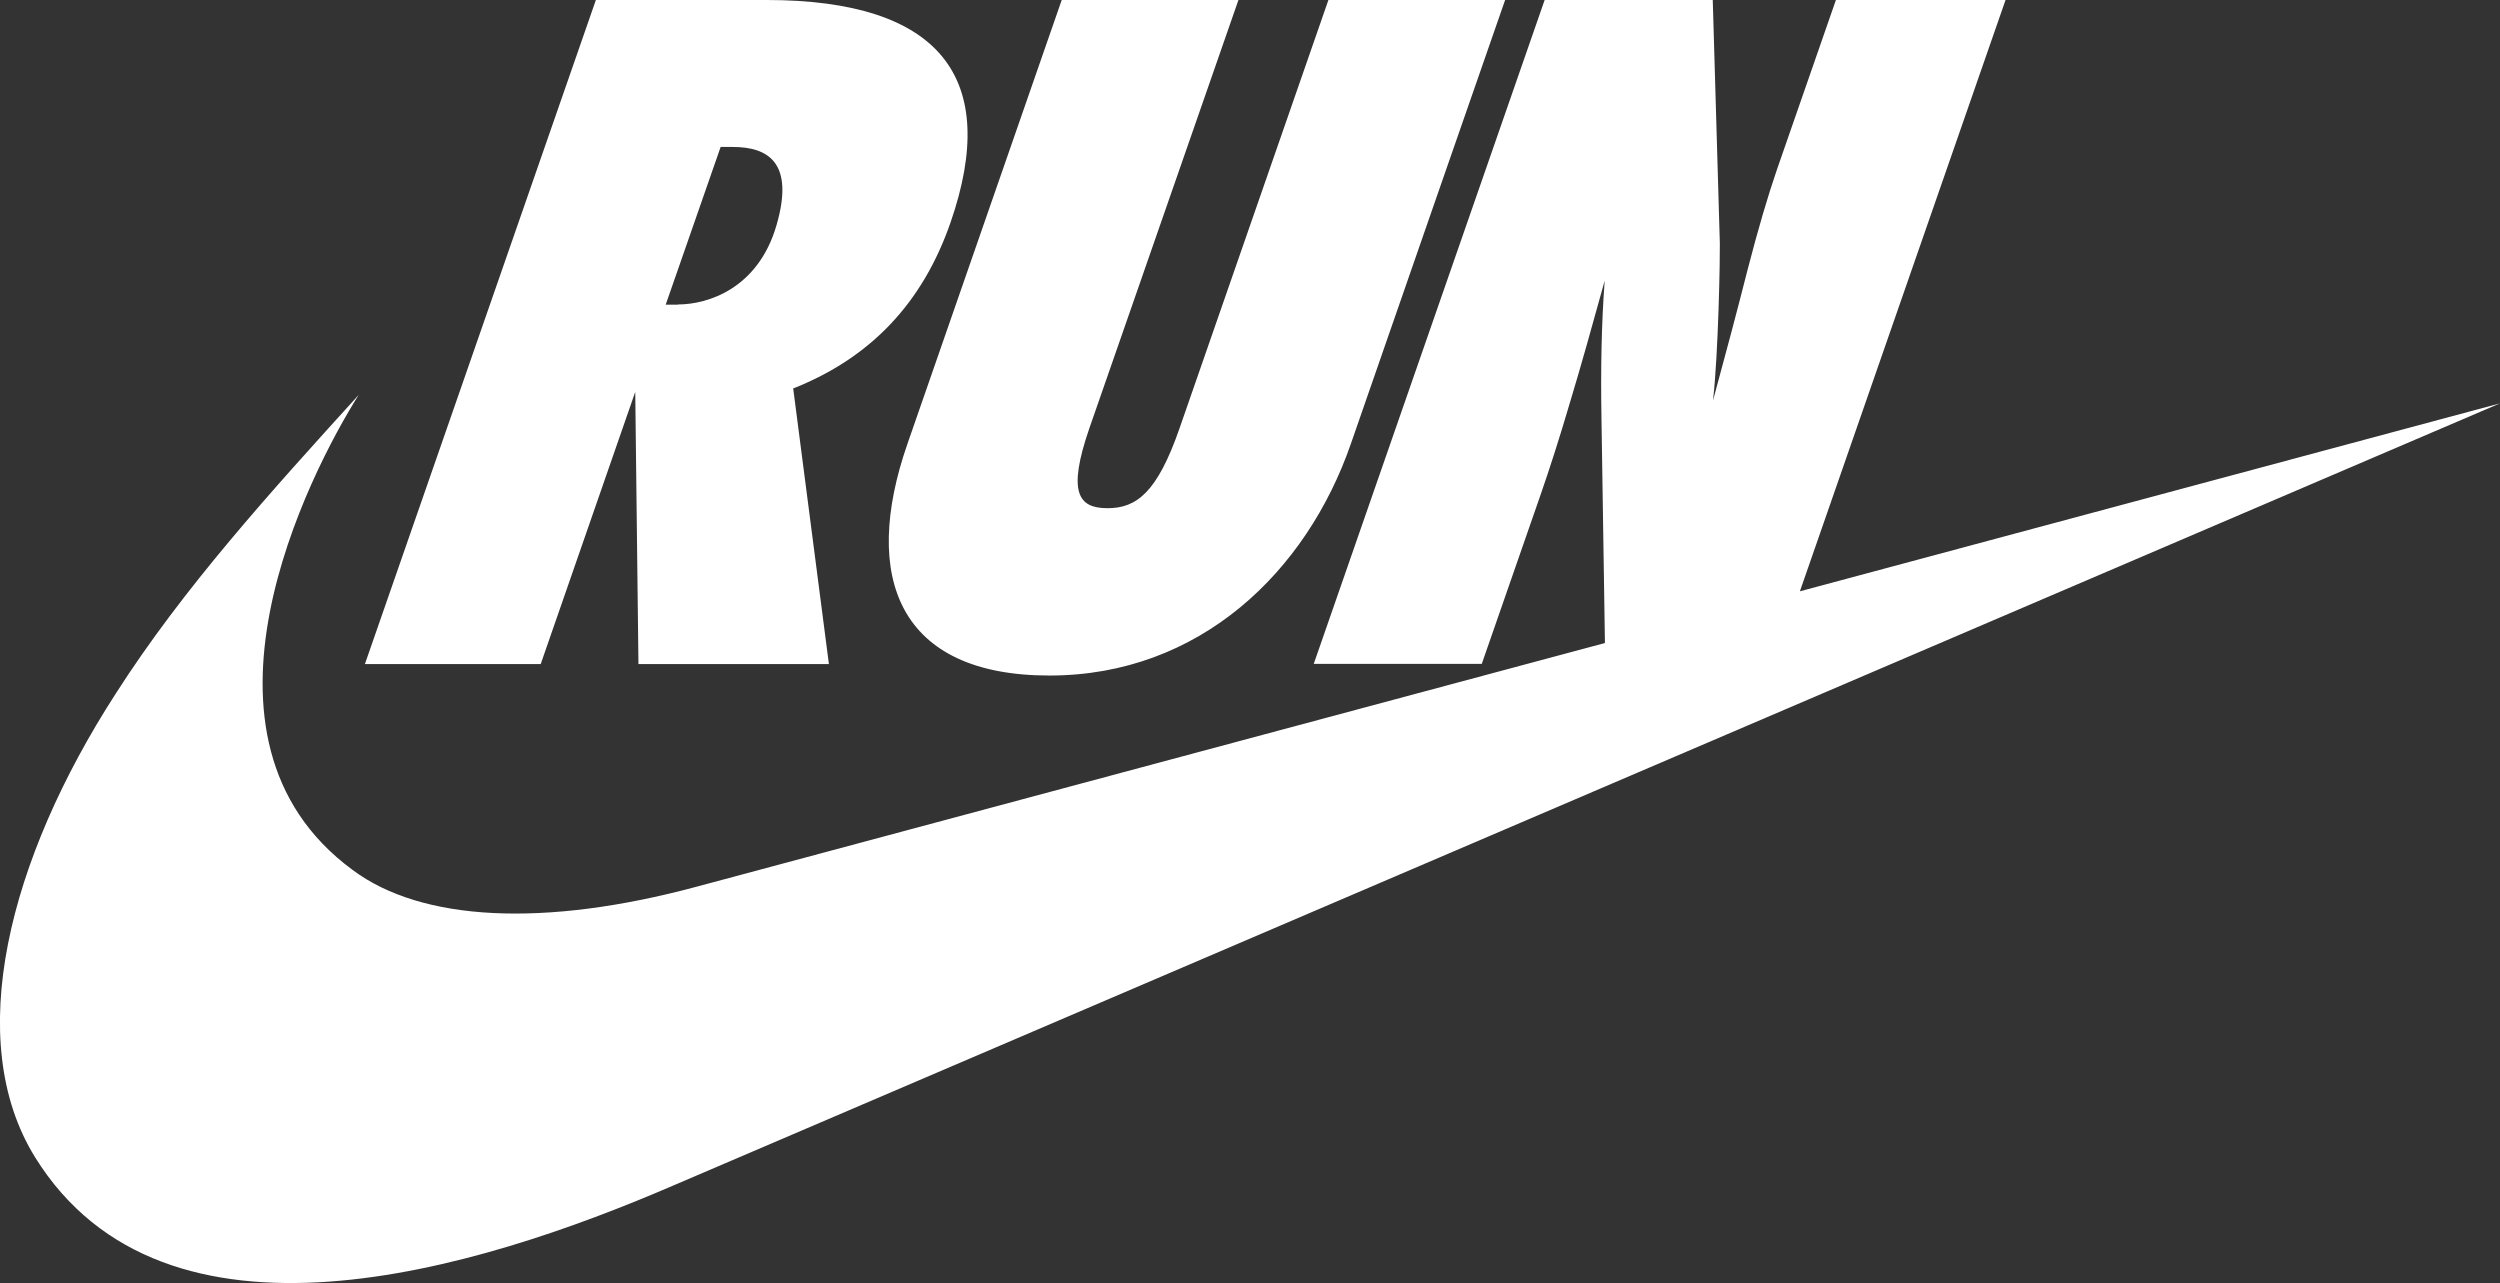 <?xml version="1.0" encoding="UTF-8"?>
<svg id="Layer_2" xmlns="http://www.w3.org/2000/svg" viewBox="0 0 109.21 56.05">
  <rect x="0" y="0" width="109.21" height="56.05" fill="#333333" stroke="none"/>
  <defs>
    <style>
      .cls-1 {
        fill: #fff;
      }
    </style>
  </defs>
  <g id="Layer_1-2" data-name="Layer_1">
    <path class="cls-1" d="M78.63,25.82L87.61,0h-7.41l-2.57,7.39c-.4,1.16-.83,2.62-1.29,4.4-.45,1.78-.96,3.69-1.51,5.71.24-2.07.31-6.31.3-6.85l-.31-10.66h-7.34l-10.09,29.01h7.34l2.57-7.39c.4-1.15.83-2.49,1.28-4.02.46-1.52.96-3.3,1.52-5.33-.14,1.85-.18,3.87-.14,6.08l.15,9.75-39.7,10.65c-6.63,1.78-11.99,1.52-15.01-.74-7.83-5.76-1.9-17.31.27-20.75-3.83,4.22-7.66,8.43-10.62,13.06C.37,37.56-1.63,45.44,1.53,50.55c5.67,9.13,19.26,4.96,27.9,1.23L109.21,17.62l-30.58,8.21h0ZM45.84,29.51c6.58,0,11.24-4.55,13.17-10.12,1.93-5.57,6.74-19.39,6.74-19.39h-7.72l-6.5,18.7c-.98,2.83-1.89,3.5-3.15,3.5s-1.77-.66-.79-3.5L54.1,0h-7.72s-4.71,13.55-6.74,19.39c-2.03,5.84-.38,10.12,6.2,10.12ZM33.48,0h-7.45l-10.09,29.01h7.68l4.13-11.89.14,11.89h8.32l-1.56-12.04c3.36-1.33,5.65-3.71,6.88-7.27,2.16-6.26-.4-9.7-8.05-9.7ZM29.61,13.31h-.53l2.4-6.89h.53c1.53,0,2.71.67,1.91,3.42-.8,2.76-2.99,3.46-4.3,3.46h0Z"/>
  </g>
</svg>